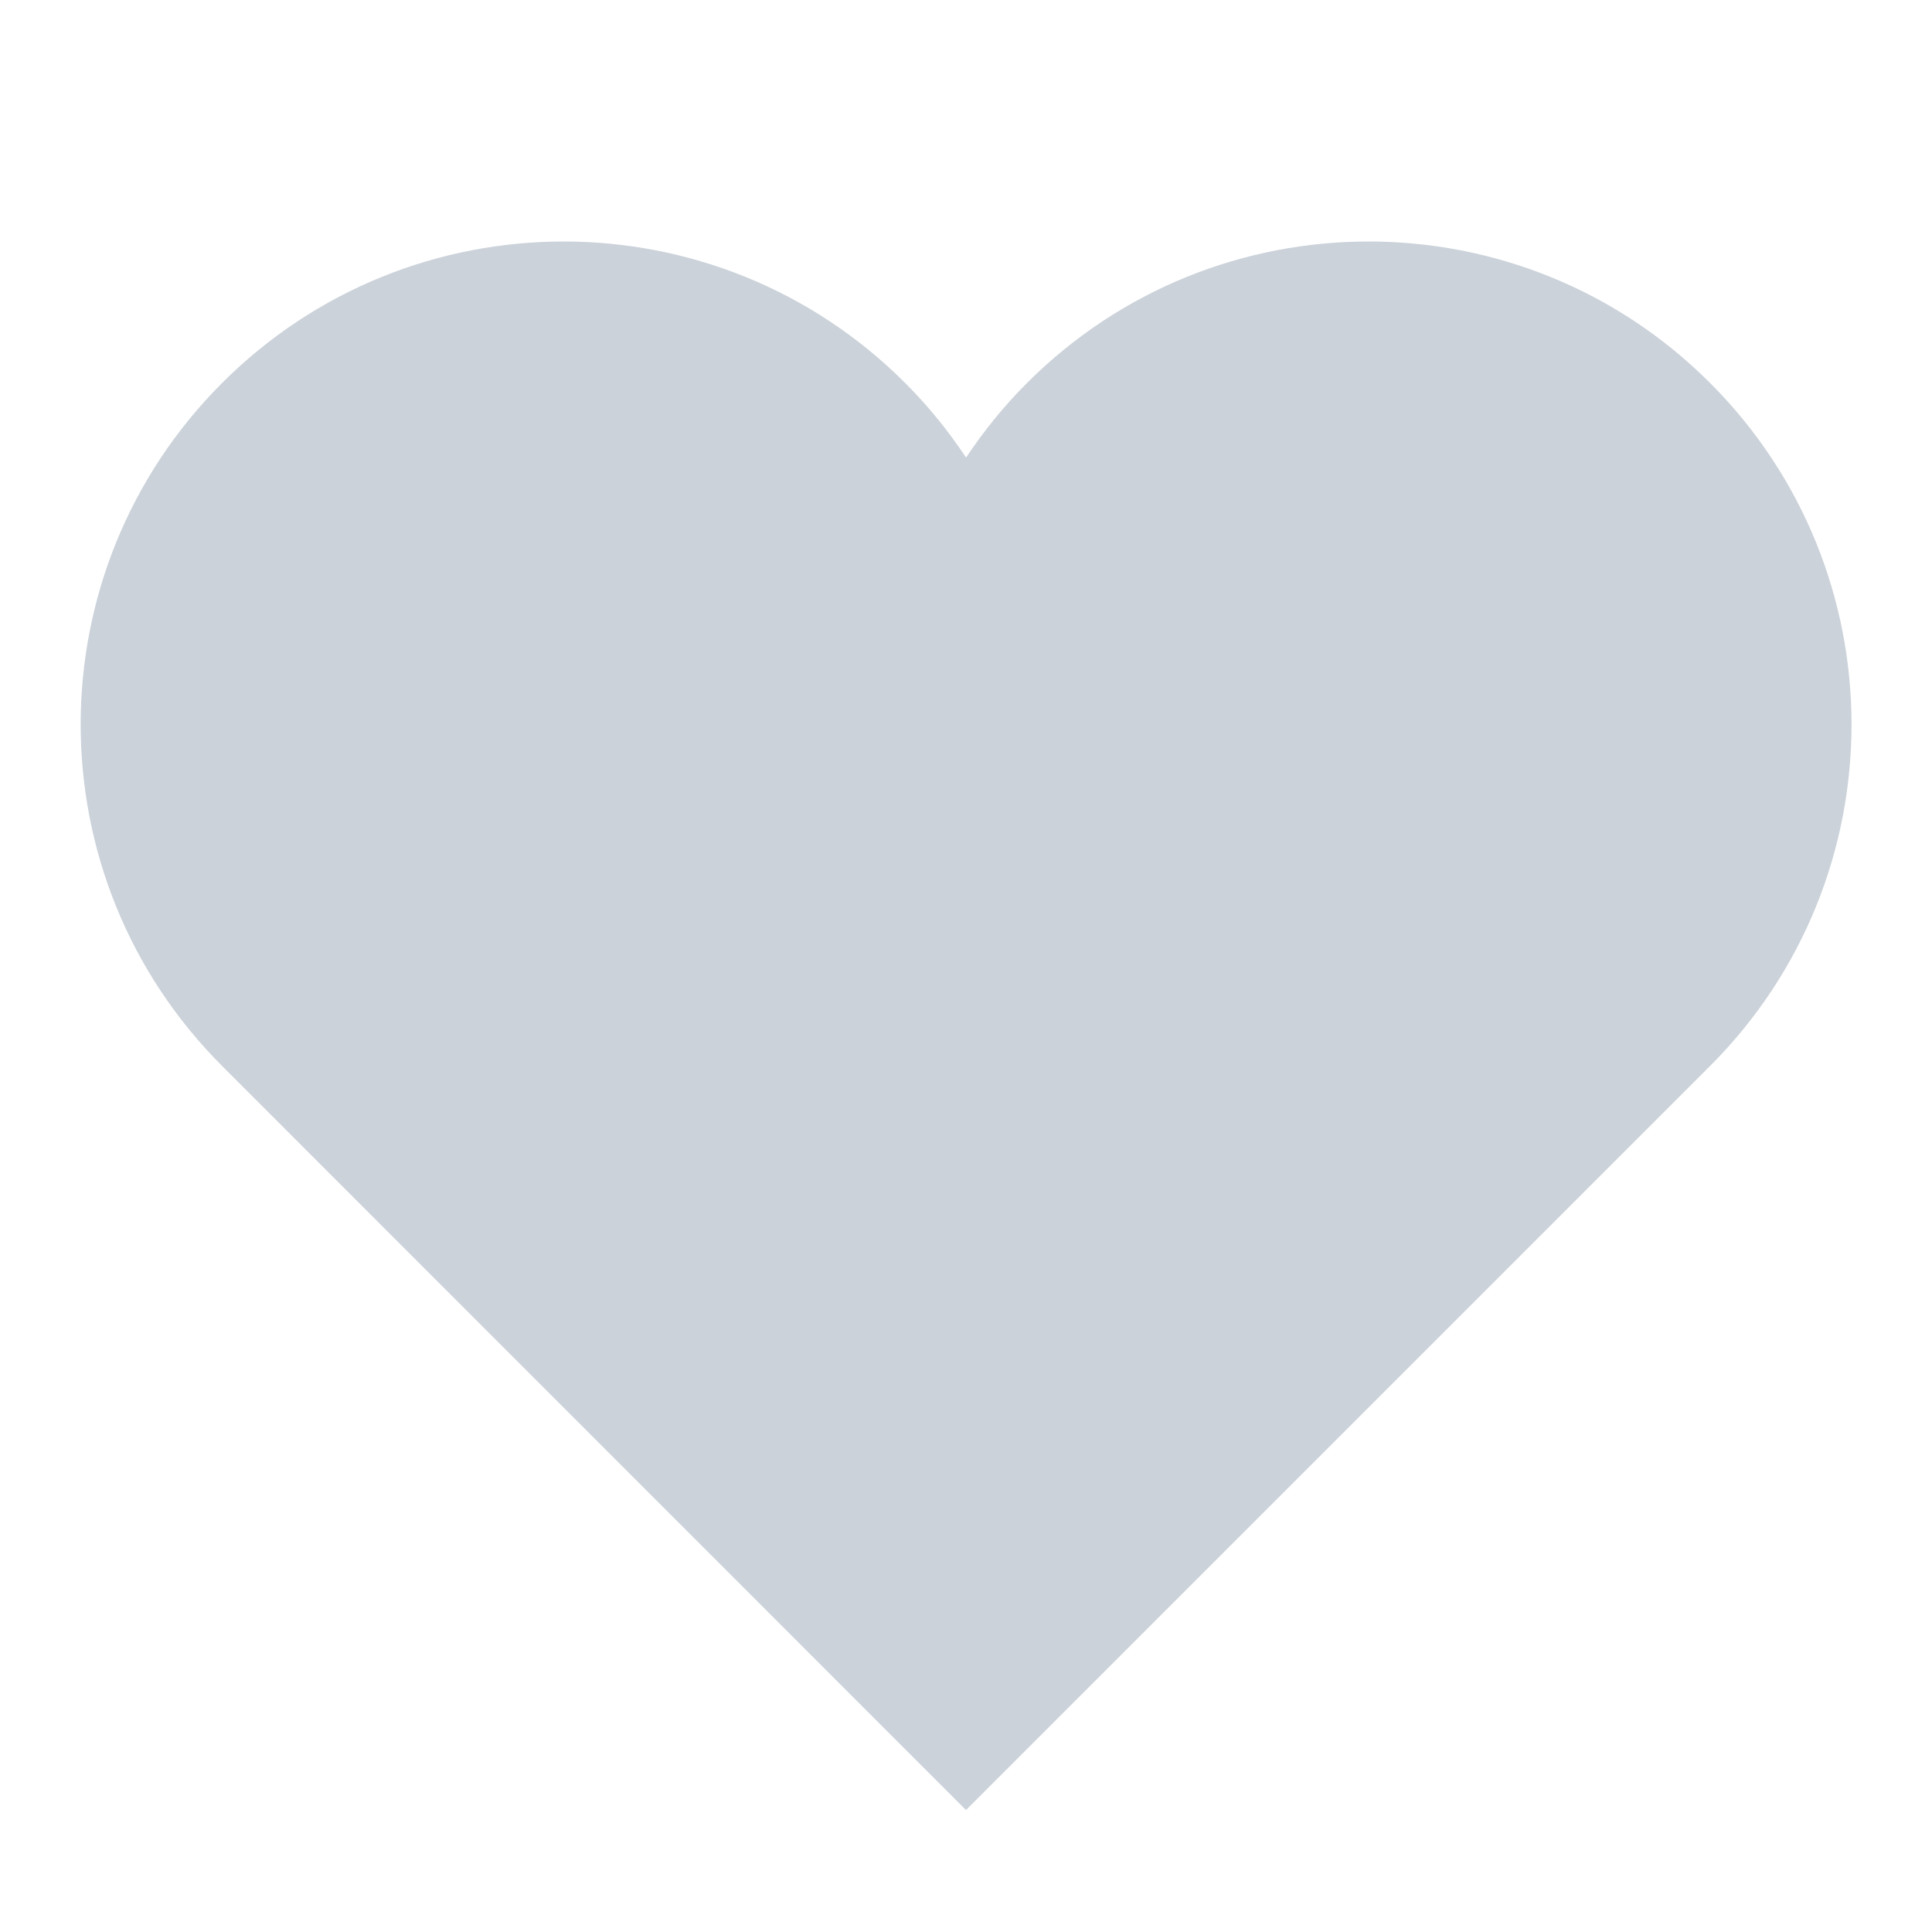 <?xml version="1.0" encoding="UTF-8"?>
<svg width="32px" height="32px" viewBox="0 0 32 32" version="1.1" xmlns="http://www.w3.org/2000/svg" xmlns:xlink="http://www.w3.org/1999/xlink">
    <title>EF8D4F86-357B-49C4-A019-D98CB436C647</title>
    <defs>
        <rect id="path-1" x="0" y="0" width="327" height="184" rx="8"></rect>
        <filter x="-4.3%" y="-5.4%" width="108.6%" height="115.2%" filterUnits="objectBoundingBox" id="filter-2">
            <feOffset dx="0" dy="4" in="SourceAlpha" result="shadowOffsetOuter1"></feOffset>
            <feGaussianBlur stdDeviation="4" in="shadowOffsetOuter1" result="shadowBlurOuter1"></feGaussianBlur>
            <feColorMatrix values="0 0 0 0 0   0 0 0 0 0   0 0 0 0 0  0 0 0 0.08 0" type="matrix" in="shadowBlurOuter1"></feColorMatrix>
        </filter>
    </defs>
    <g id="04---Account" stroke="none" stroke-width="1" fill="none" fill-rule="evenodd">
        <g id="13-03D_Account---Detail---Business-Report---All-Blank-State" transform="translate(-43, -2512)">
            <rect id="Background" fill="#FAFAFB" fill-rule="nonzero" x="0" y="0" width="375" height="3956"></rect>
            <g id="Group-5" transform="translate(24, 1074)">
                <g id="Group-2" transform="translate(0, 1344)">
                    <g id="Mask">
                        <use fill="black" fill-opacity="1" filter="url(#filter-2)" xlink:href="#path-1"></use>
                        <use fill="#FFFFFF" fill-rule="evenodd" xlink:href="#path-1"></use>
                    </g>
                    <g id="Group-13" transform="translate(19, 88)">
                        <g id="Icons-/-Ic_24_Favorite---Glyph" transform="translate(0, 6)">
                            <rect id="Bounding-Box" fill-rule="nonzero" x="0" y="0" width="32" height="32"></rect>
                            <path d="M28.324,6.343 C25.2,3.219 20.135,3.219 17.011,6.343 C16.625,6.728 16.291,7.143 16.001,7.579 C15.712,7.143 15.376,6.727 14.992,6.343 C11.868,3.219 6.803,3.219 3.679,6.343 C0.555,9.467 0.555,14.532 3.679,17.656 L16,29.98 L28.324,17.656 C31.448,14.532 31.448,9.467 28.324,6.343 Z" id="Path" fill="#CBD2D9"></path>
                        </g>
                    </g>
                </g>
            </g>
        </g>
    </g>
</svg>